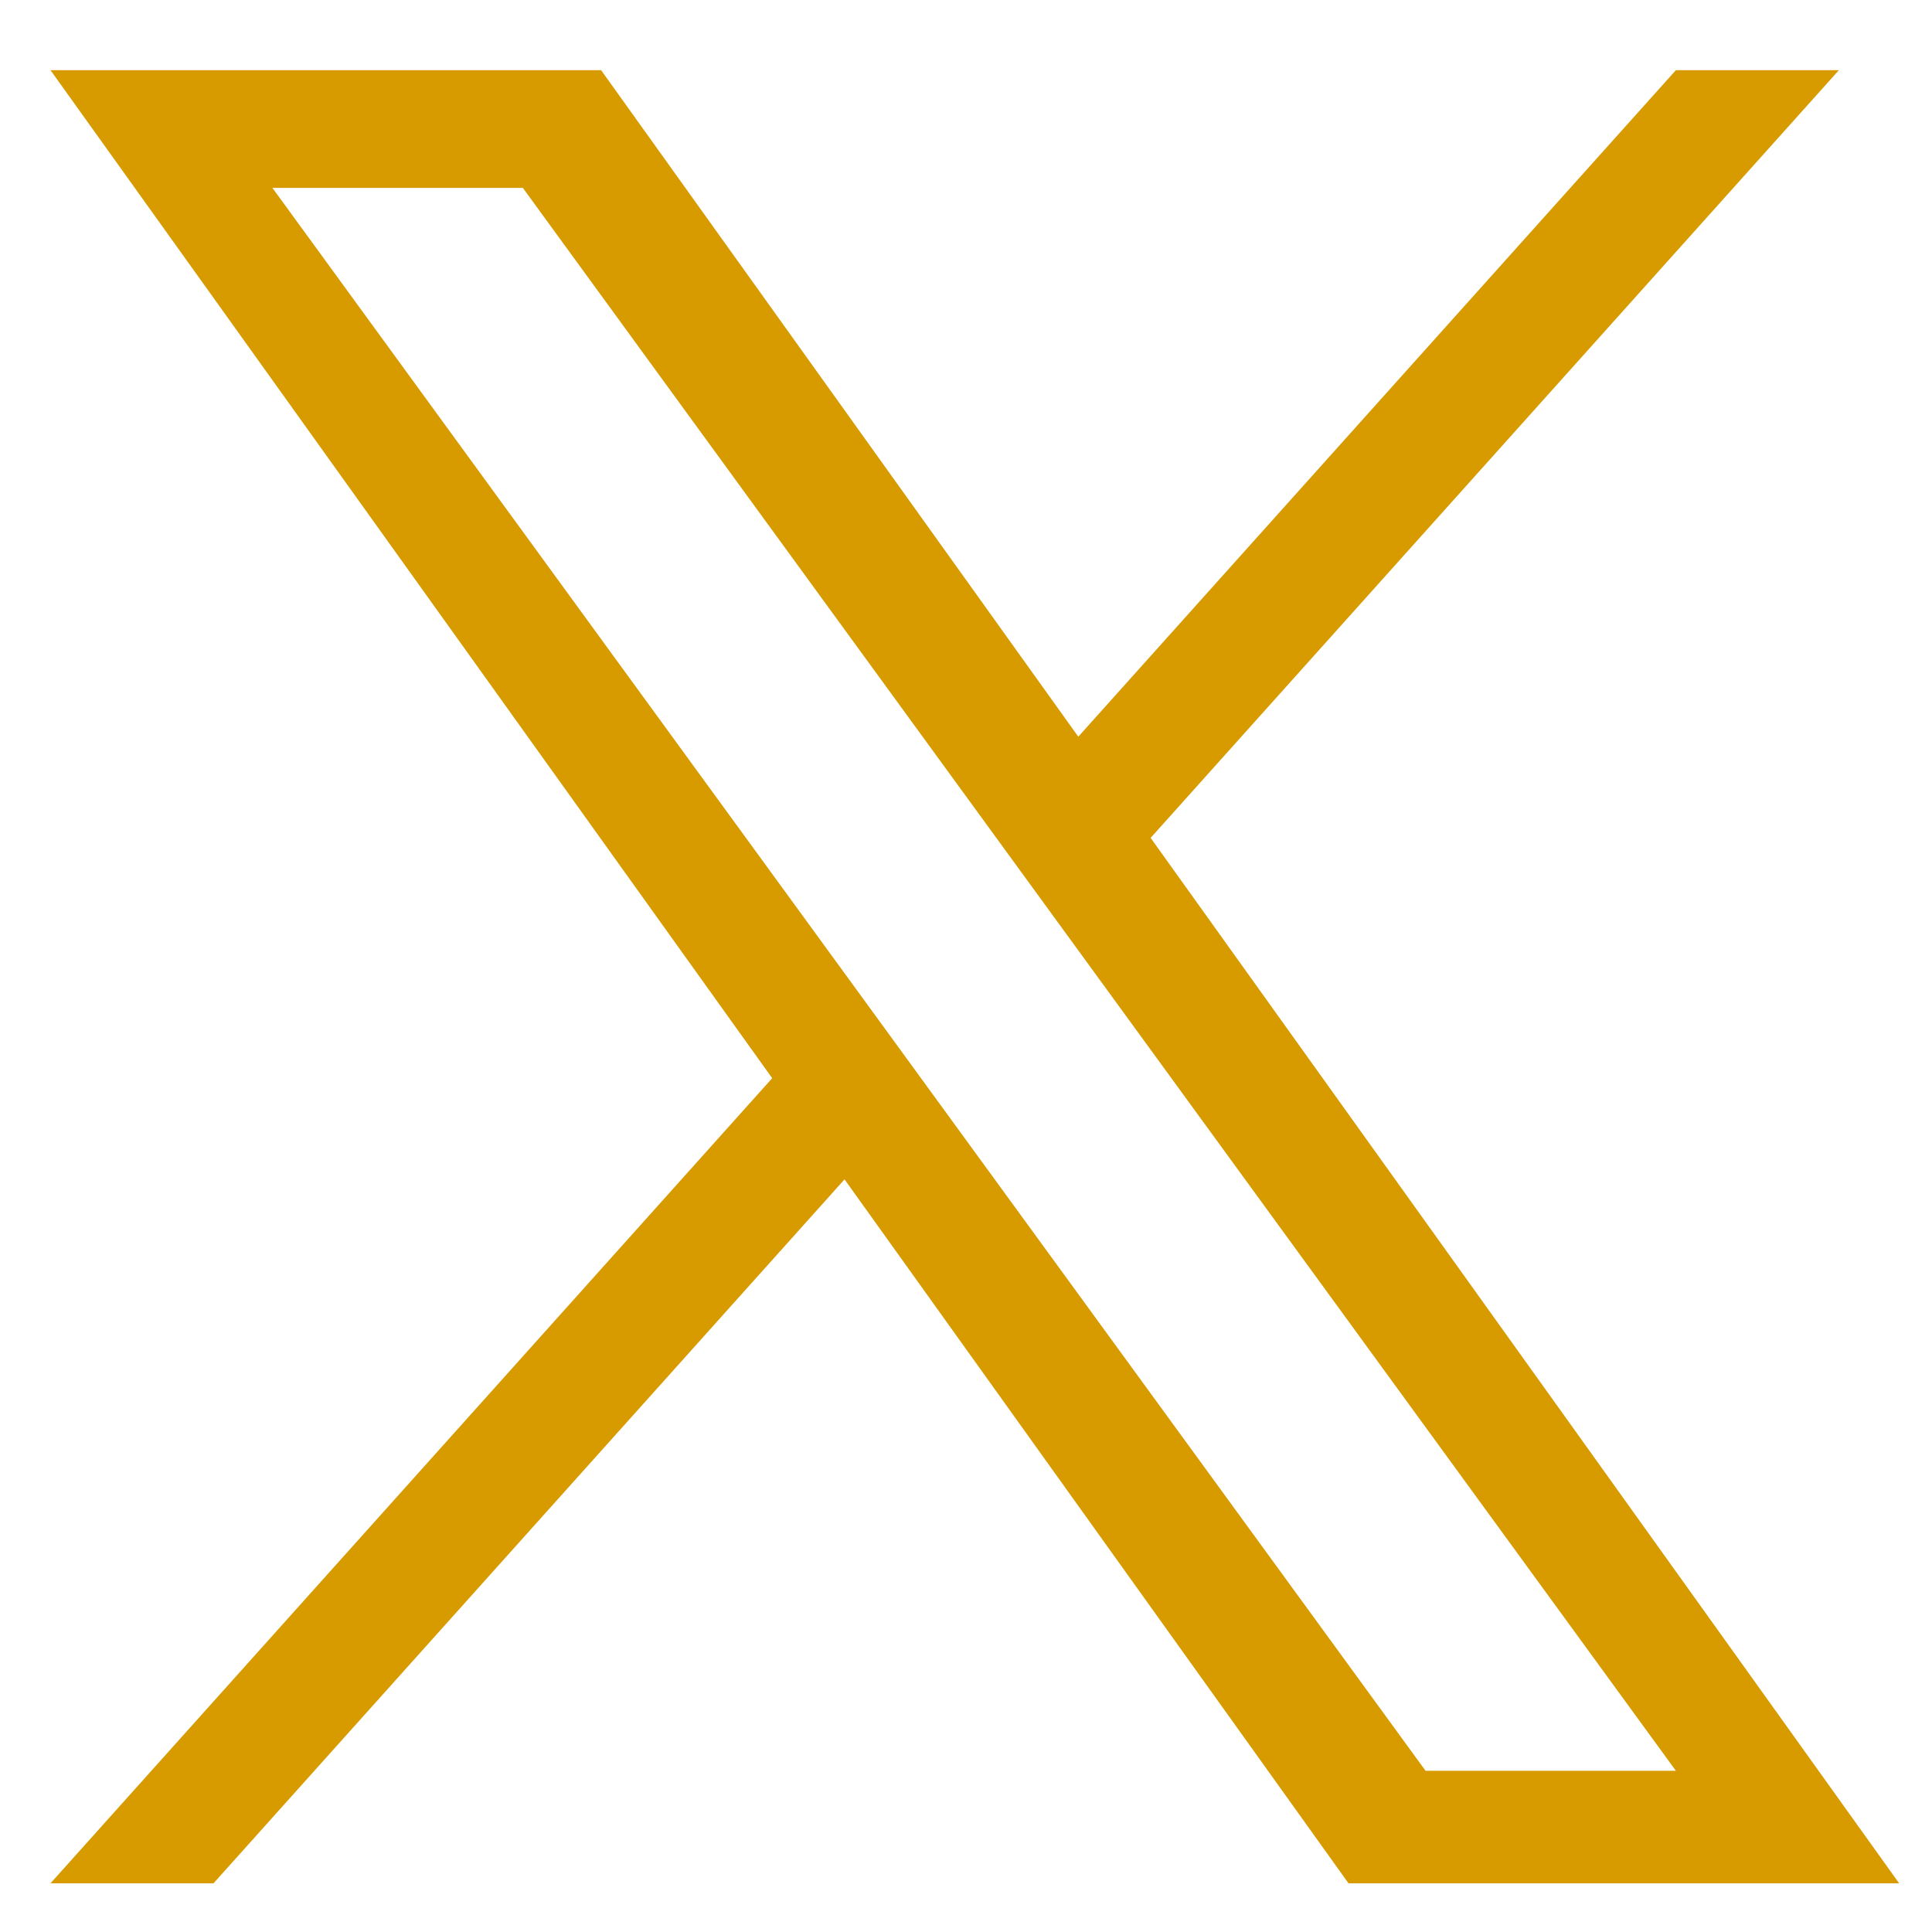 <svg width="16" height="16" viewBox="0 0 16 16" fill="none" xmlns="http://www.w3.org/2000/svg">
<path d="M15.728 15.597H11.168L6.994 9.767L1.768 15.597H0.418L6.395 8.929L0.418 0.581H4.978L8.93 6.101L13.879 0.581H15.229L9.529 6.939L15.728 15.597ZM11.806 14.665H13.879L4.33 1.556H2.256L11.806 14.665Z" fill="#D79B00"/>
</svg>
